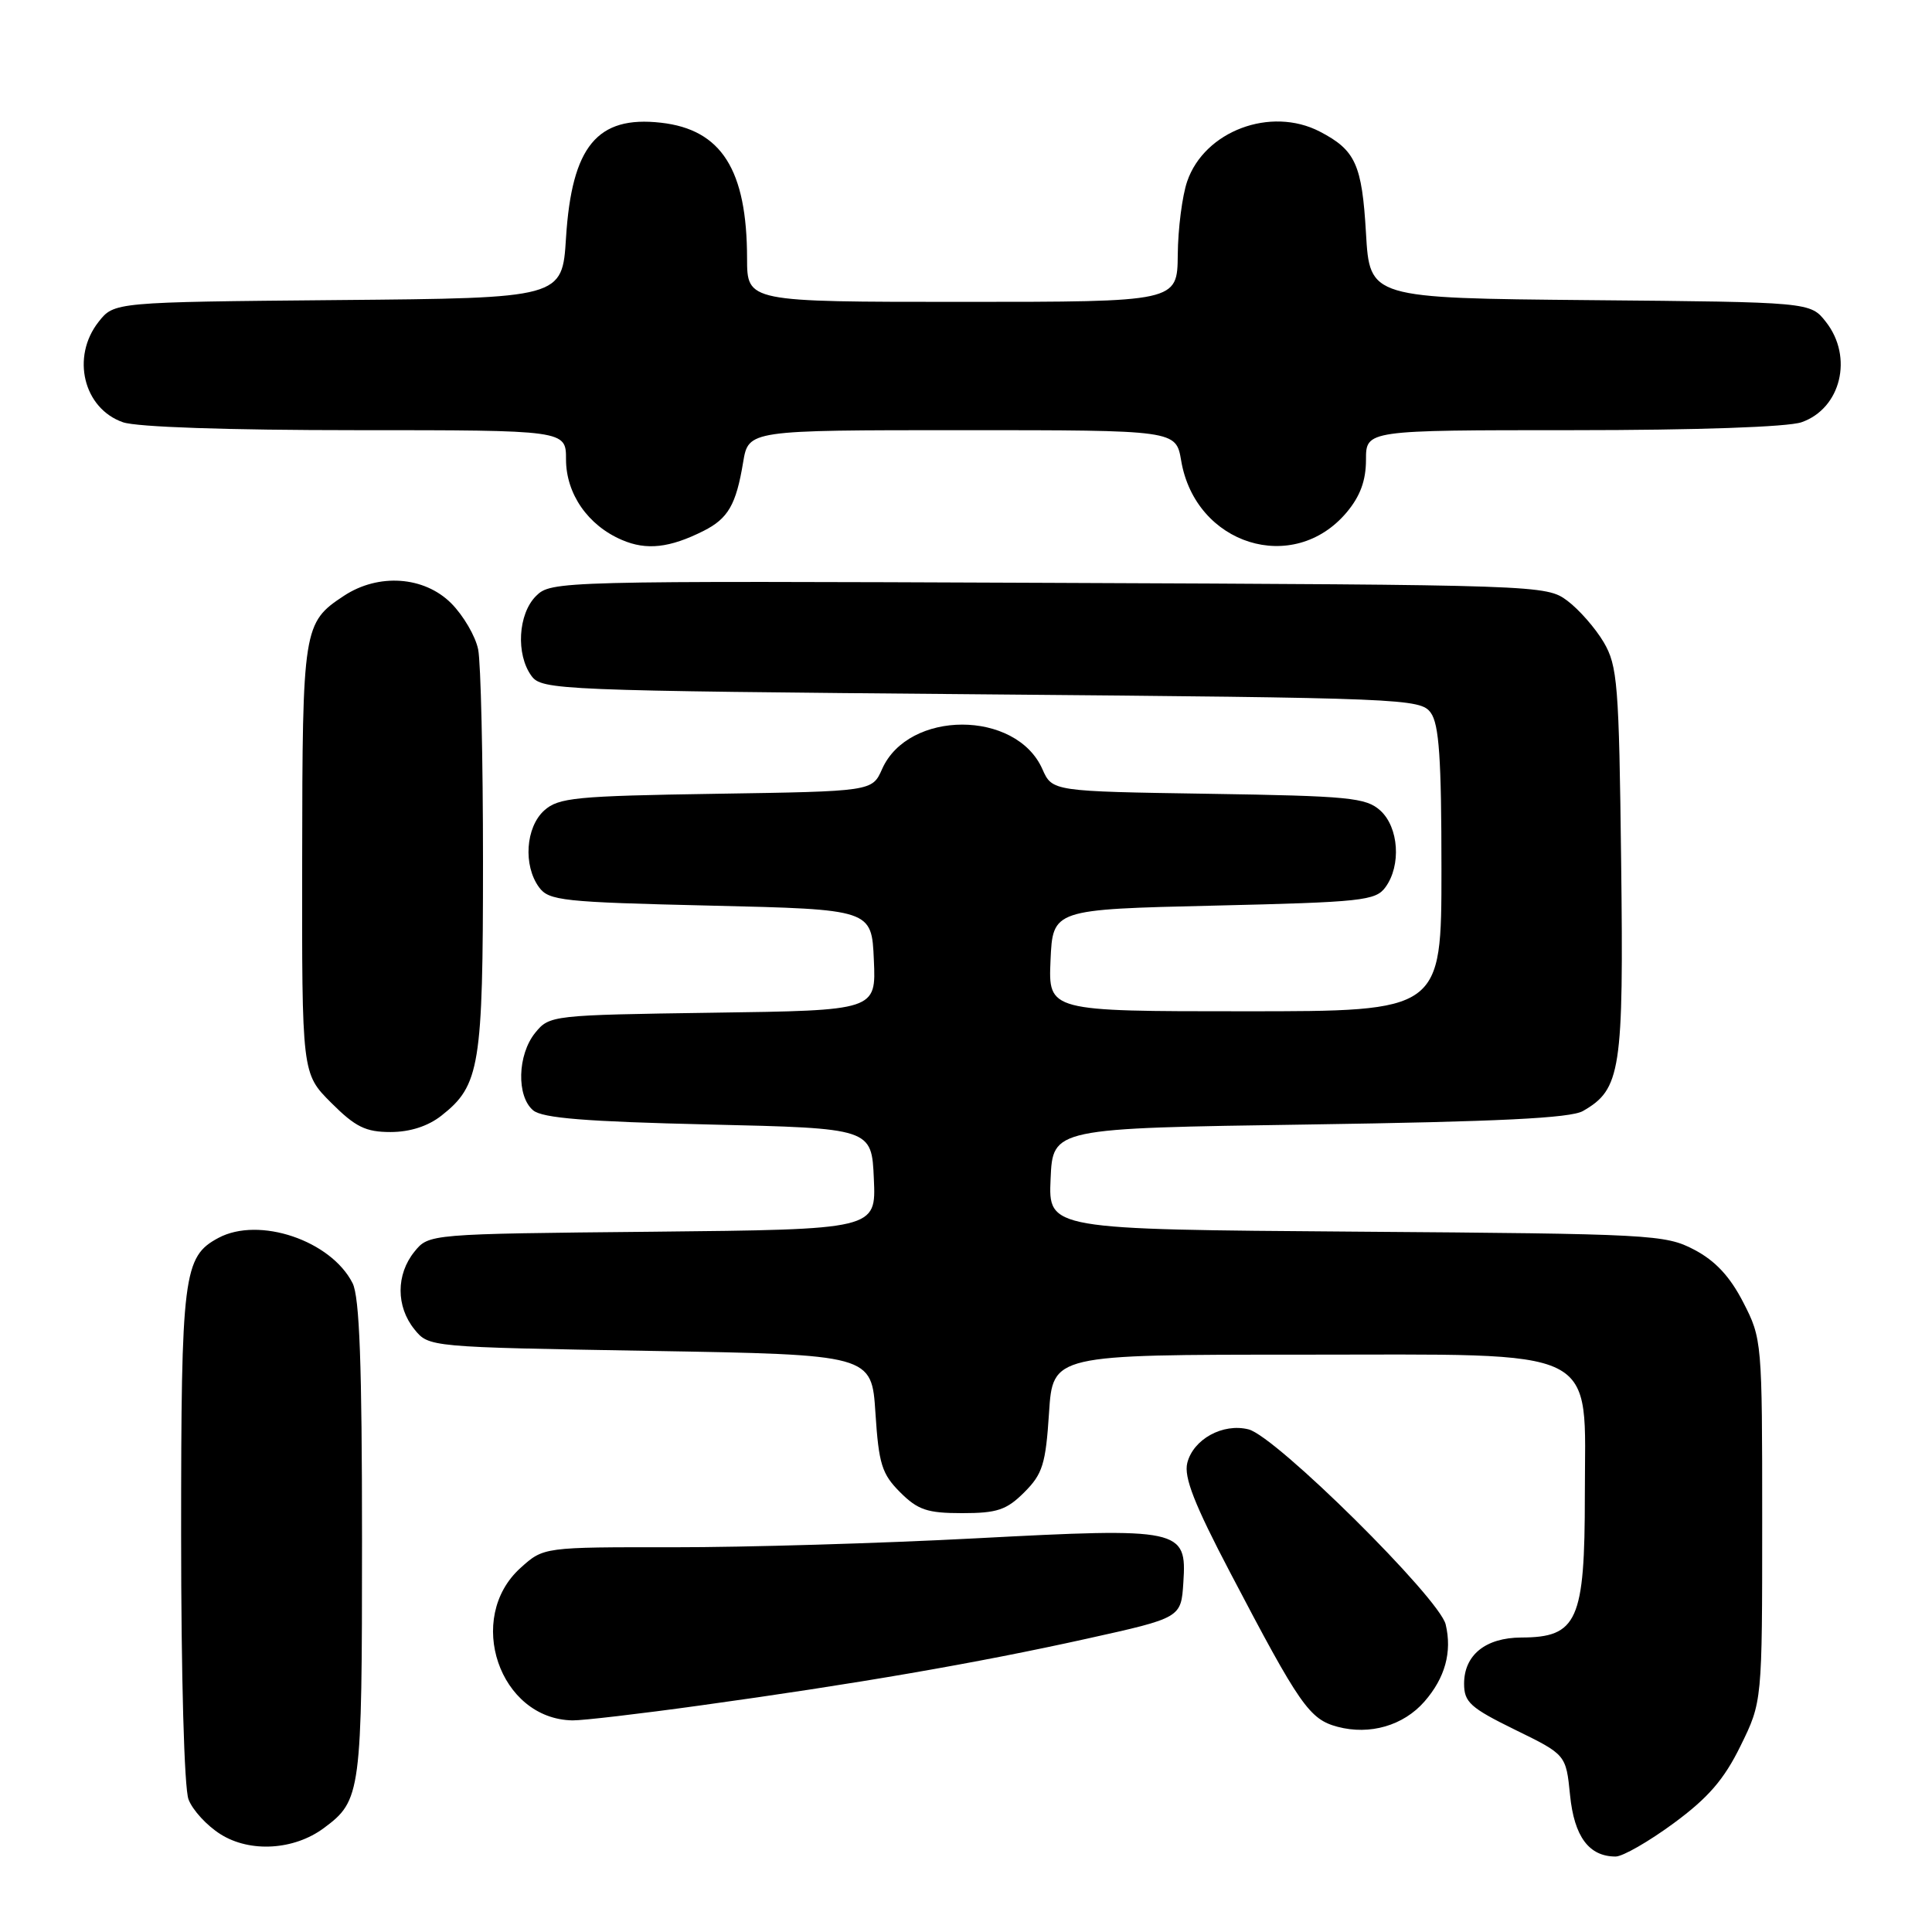 <?xml version="1.0" encoding="UTF-8" standalone="no"?>
<!DOCTYPE svg PUBLIC "-//W3C//DTD SVG 1.1//EN" "http://www.w3.org/Graphics/SVG/1.1/DTD/svg11.dtd" >
<svg xmlns="http://www.w3.org/2000/svg" xmlns:xlink="http://www.w3.org/1999/xlink" version="1.1" viewBox="0 0 256 256">
 <g >
 <path fill="currentColor"
d=" M 221.77 241.59 C 226.35 238.22 228.45 235.79 230.63 231.34 C 233.50 225.50 233.50 225.50 233.50 201.47 C 233.50 177.78 233.47 177.38 230.99 172.57 C 229.23 169.14 227.29 167.06 224.49 165.59 C 220.66 163.58 218.85 163.49 179.71 163.20 C 138.91 162.90 138.91 162.90 139.21 156.20 C 139.50 149.50 139.50 149.50 173.50 149.00 C 198.50 148.63 208.09 148.16 209.74 147.22 C 214.77 144.34 215.15 141.91 214.81 114.18 C 214.53 90.62 214.33 88.22 212.50 85.10 C 211.40 83.24 209.23 80.76 207.68 79.60 C 204.88 77.52 204.17 77.50 138.95 77.23 C 73.96 76.96 73.01 76.99 71.02 78.98 C 68.64 81.36 68.34 86.71 70.42 89.56 C 71.79 91.43 73.89 91.52 130.00 92.00 C 186.11 92.48 188.21 92.57 189.58 94.44 C 190.69 95.95 191.00 100.53 191.00 115.19 C 191.00 134.00 191.00 134.00 164.95 134.00 C 138.91 134.00 138.91 134.00 139.20 127.25 C 139.50 120.50 139.50 120.50 160.83 120.00 C 180.47 119.54 182.28 119.35 183.58 117.56 C 185.69 114.67 185.35 109.63 182.90 107.40 C 181.00 105.69 178.78 105.47 160.11 105.18 C 139.43 104.86 139.43 104.86 138.12 101.91 C 134.64 94.05 120.36 94.05 116.88 101.91 C 115.57 104.86 115.57 104.86 94.89 105.18 C 76.22 105.47 74.00 105.69 72.10 107.40 C 69.65 109.63 69.31 114.67 71.42 117.56 C 72.72 119.35 74.53 119.54 94.17 120.00 C 115.50 120.50 115.50 120.50 115.79 127.19 C 116.09 133.89 116.09 133.89 94.45 134.19 C 73.10 134.50 72.80 134.53 70.91 136.86 C 68.56 139.77 68.42 145.27 70.65 147.13 C 71.89 148.16 77.65 148.62 93.90 149.00 C 115.50 149.50 115.50 149.50 115.79 156.21 C 116.09 162.91 116.09 162.91 86.46 163.21 C 56.82 163.50 56.82 163.50 54.91 165.86 C 52.47 168.88 52.47 173.12 54.91 176.14 C 56.82 178.50 56.82 178.50 86.16 179.00 C 115.50 179.50 115.50 179.50 116.00 187.23 C 116.44 194.00 116.85 195.31 119.27 197.73 C 121.62 200.08 122.87 200.50 127.50 200.50 C 132.13 200.50 133.38 200.08 135.73 197.73 C 138.15 195.31 138.56 194.00 139.00 187.23 C 139.50 179.50 139.50 179.50 172.34 179.50 C 212.76 179.50 210.00 178.14 210.00 198.12 C 210.00 214.76 209.02 216.96 201.58 216.98 C 196.84 217.00 194.00 219.30 194.00 223.10 C 194.00 225.55 194.82 226.29 200.75 229.20 C 207.50 232.50 207.50 232.50 208.04 237.86 C 208.59 243.37 210.55 246.00 214.08 246.00 C 215.02 246.00 218.48 244.01 221.77 241.59 Z  M 42.91 242.23 C 47.85 238.57 47.97 237.63 47.97 204.00 C 47.97 180.79 47.64 171.85 46.72 170.03 C 43.86 164.37 34.32 161.15 28.94 164.03 C 24.29 166.52 24.00 168.85 24.00 203.39 C 24.00 222.07 24.41 236.96 24.98 238.43 C 25.51 239.84 27.42 241.92 29.23 243.05 C 33.14 245.51 38.96 245.16 42.91 242.23 Z  M 188.74 225.47 C 191.48 222.34 192.43 218.90 191.56 215.25 C 190.74 211.77 169.05 190.30 165.44 189.40 C 162.04 188.54 158.11 190.70 157.32 193.85 C 156.85 195.72 158.26 199.33 163.03 208.42 C 172.24 226.00 173.50 227.81 177.24 228.81 C 181.52 229.94 185.96 228.65 188.74 225.47 Z  M 92.87 225.97 C 113.43 223.13 129.47 220.36 144.00 217.14 C 156.50 214.37 156.50 214.37 156.80 209.69 C 157.27 202.56 156.54 202.40 129.21 203.84 C 116.72 204.50 98.74 205.03 89.27 205.02 C 72.03 205.00 72.03 205.00 68.98 207.75 C 61.60 214.40 66.17 227.80 75.87 227.96 C 77.17 227.98 84.82 227.09 92.87 225.97 Z  M 58.49 147.83 C 63.58 143.83 64.00 141.26 64.00 114.16 C 64.00 100.46 63.71 87.82 63.36 86.06 C 63.01 84.31 61.40 81.56 59.79 79.94 C 56.20 76.35 50.15 75.93 45.57 78.95 C 40.18 82.50 40.07 83.18 40.04 113.87 C 40.00 142.24 40.00 142.24 43.88 146.12 C 47.09 149.33 48.45 150.00 51.75 150.00 C 54.32 150.00 56.71 149.23 58.49 147.83 Z  M 93.22 70.35 C 96.48 68.71 97.54 66.88 98.47 61.25 C 99.18 57.00 99.18 57.00 127.50 57.00 C 155.82 57.00 155.82 57.00 156.51 61.03 C 158.39 72.20 171.39 76.27 178.44 67.89 C 180.23 65.76 181.00 63.68 181.00 60.92 C 181.00 57.00 181.00 57.00 208.35 57.00 C 224.87 57.00 236.89 56.58 238.71 55.95 C 243.94 54.13 245.60 47.30 241.94 42.65 C 239.88 40.03 239.88 40.03 210.69 39.77 C 181.50 39.50 181.50 39.50 181.00 30.90 C 180.47 21.77 179.61 19.89 174.87 17.43 C 168.37 14.07 159.60 17.36 157.31 24.03 C 156.65 25.94 156.09 30.31 156.06 33.75 C 156.00 40.00 156.00 40.00 127.50 40.00 C 99.00 40.00 99.00 40.00 98.99 34.25 C 98.98 22.50 95.60 17.16 87.58 16.26 C 79.13 15.30 75.77 19.38 75.00 31.50 C 74.50 39.50 74.50 39.50 44.81 39.76 C 15.12 40.03 15.12 40.03 13.06 42.65 C 9.40 47.30 11.06 54.13 16.29 55.95 C 18.11 56.59 30.28 57.00 47.15 57.00 C 75.00 57.00 75.00 57.00 75.00 60.87 C 75.00 65.44 77.91 69.63 82.42 71.55 C 85.67 72.95 88.74 72.60 93.22 70.35 Z "/>
</g>
</svg>